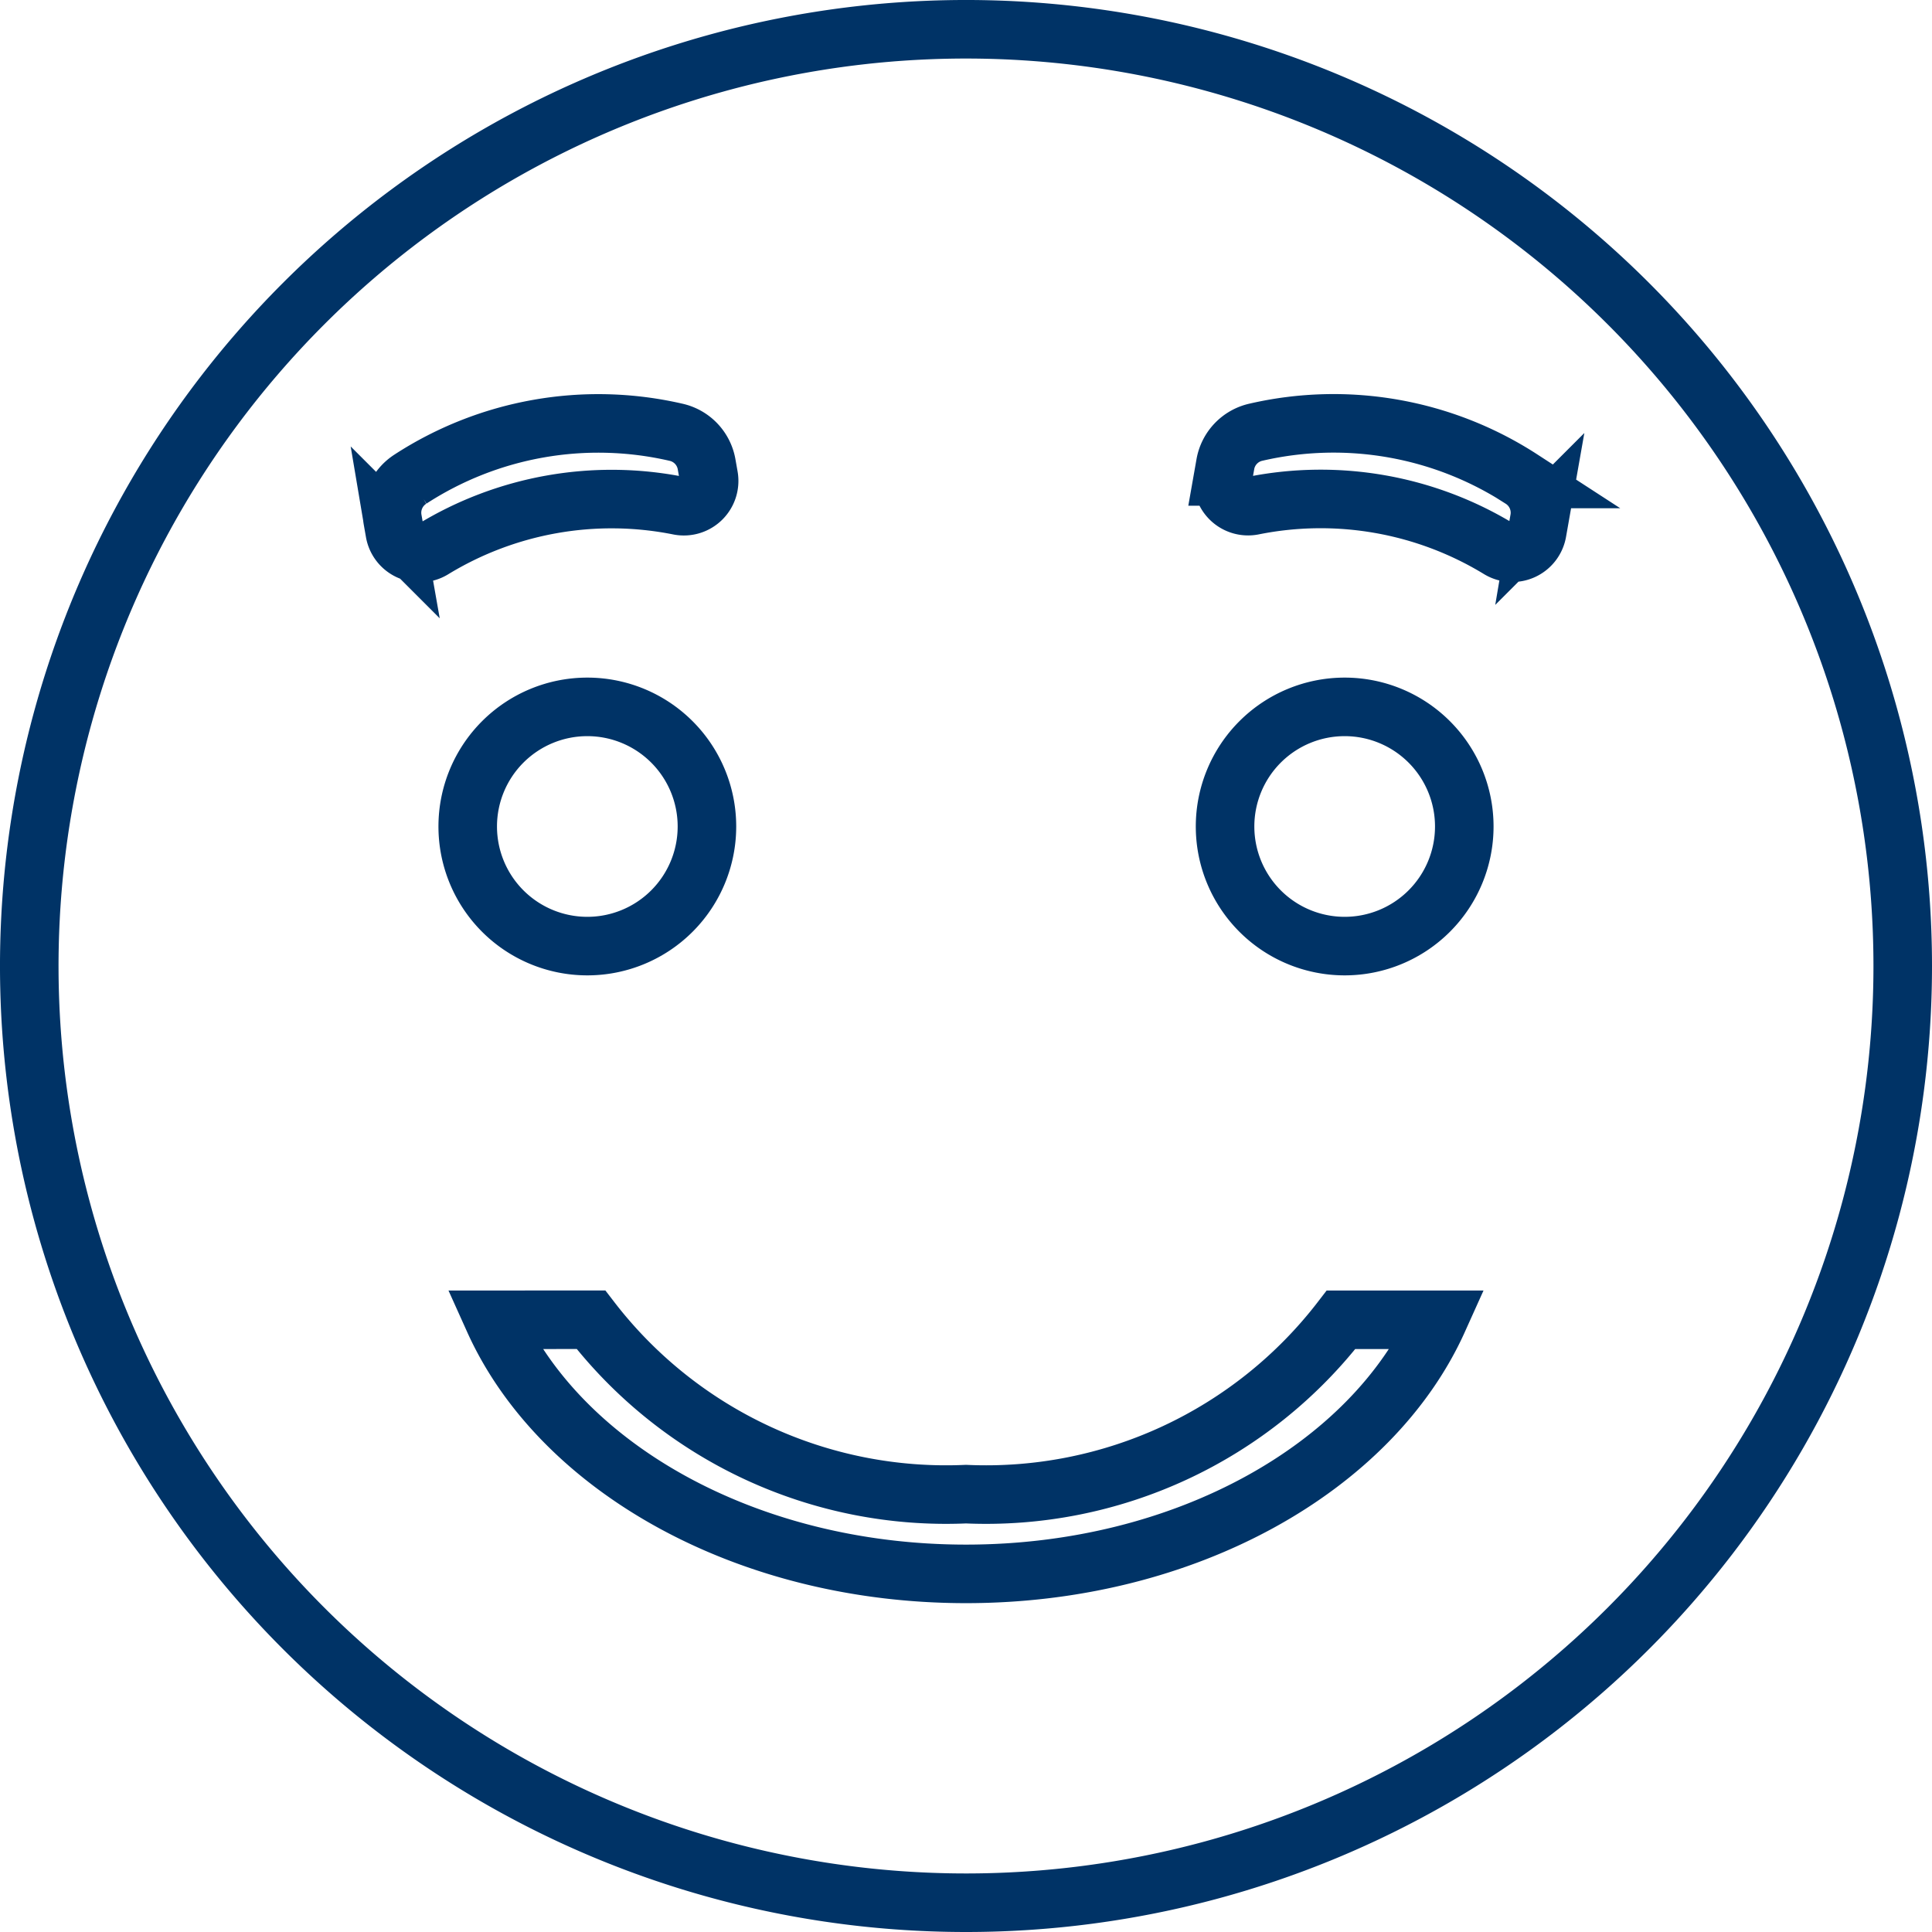 <svg xmlns="http://www.w3.org/2000/svg" width="33" height="33" viewBox="0 0 33 33"><defs><style>.a{fill:none;stroke:#036;fill-rule:evenodd;}</style></defs><g transform="translate(0.5 0.5)"><path class="a" d="M16,32A16,16,0,1,1,32,16,16,16,0,0,1,16,32ZM9.532,15.66a2.043,2.043,0,1,0-2.043-2.043A2.043,2.043,0,0,0,9.532,15.66Zm12.936,0a2.043,2.043,0,1,0-2.043-2.043A2.043,2.043,0,0,0,22.468,15.66ZM7.934,22.043c1.136,2.523,4.318,4.34,8.066,4.34s6.93-1.817,8.066-4.34h-1.66A7.651,7.651,0,0,1,16,25.021a7.651,7.651,0,0,1-6.406-2.979ZM6.515,7.681a.681.681,0,0,0-.309.695l.037.21a.432.432,0,0,0,.646.3A5.861,5.861,0,0,1,11.1,8.139a.432.432,0,0,0,.506-.5l-.037-.21a.681.681,0,0,0-.528-.547h0a5.892,5.892,0,0,0-4.528.8Zm18.971,0a5.892,5.892,0,0,0-4.528-.8h0a.681.681,0,0,0-.528.547l-.037.21a.432.432,0,0,0,.506.5,5.861,5.861,0,0,1,4.212.743.432.432,0,0,0,.646-.3l.037-.21A.681.681,0,0,0,25.485,7.681Z"/></g></svg>